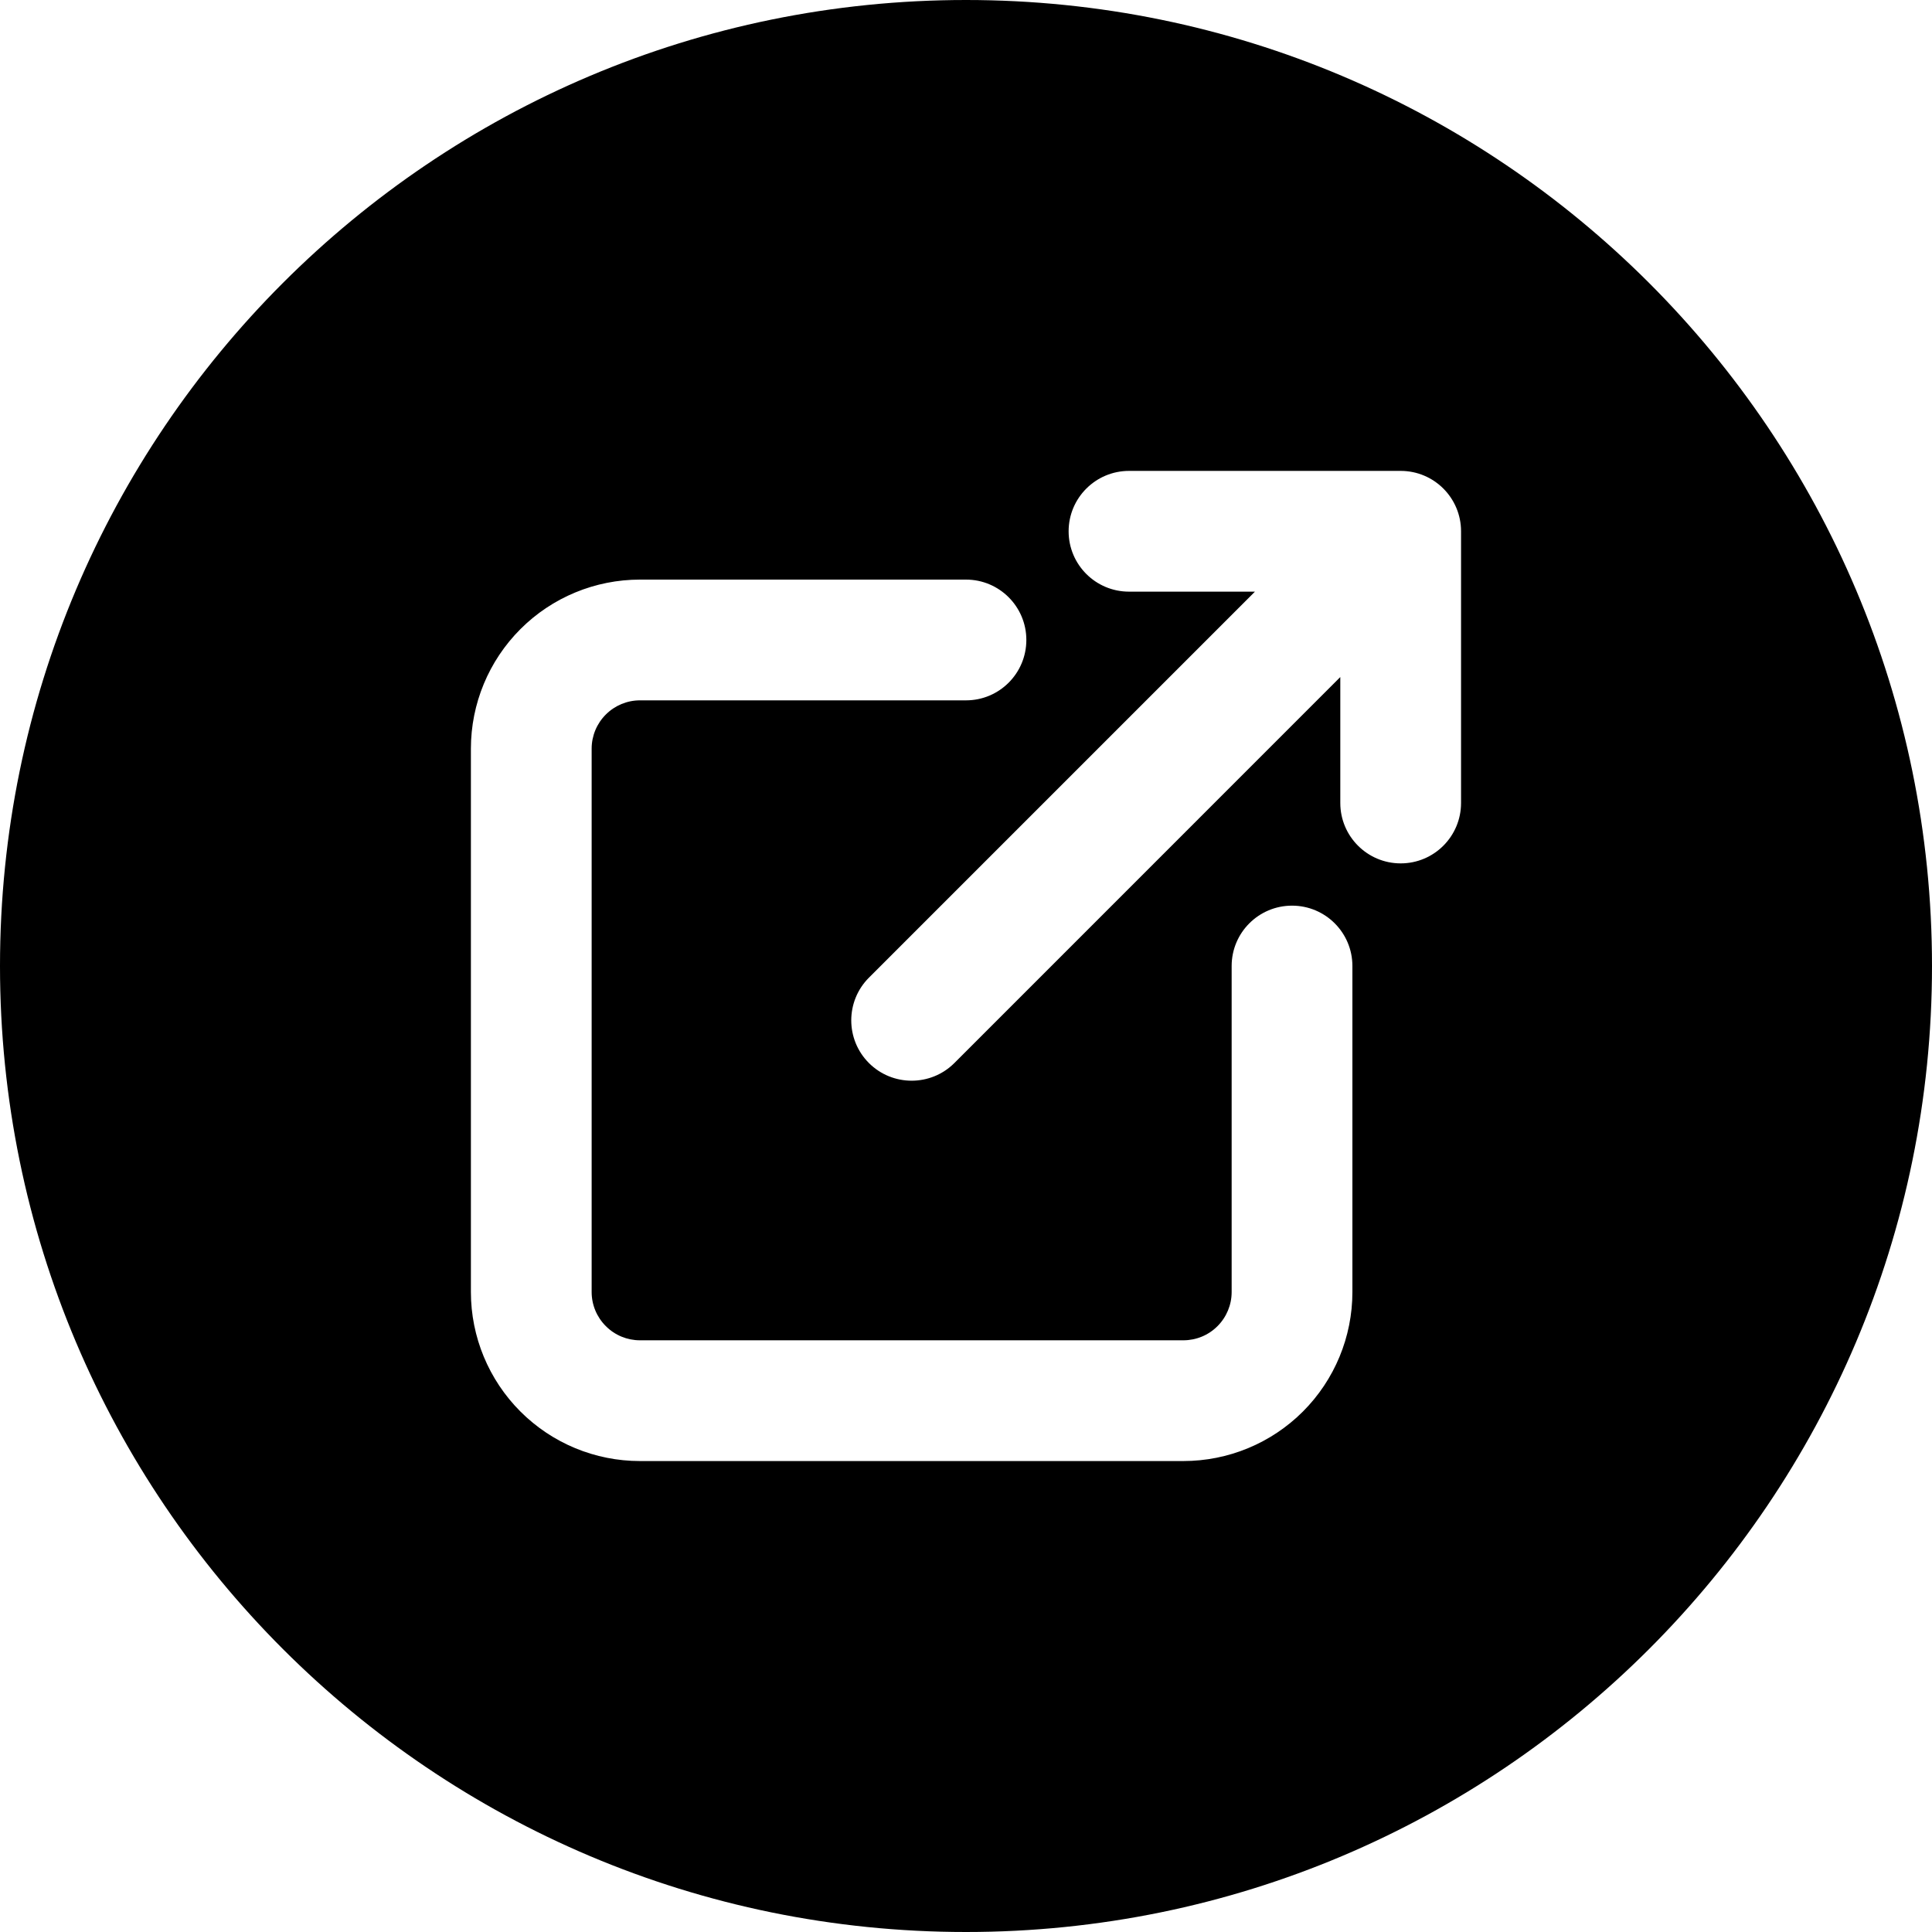<svg width="34" height="34" viewBox="0 0 34 34" fill="none" xmlns="http://www.w3.org/2000/svg">
<path fill-rule="evenodd" clip-rule="evenodd" d="M34 17C34 26.389 26.389 34 17 34C7.611 34 0 26.389 0 17C0 7.611 7.611 0 17 0C26.389 0 34 7.611 34 17ZM11.262 10.2C10.473 10.2 9.717 10.513 9.159 11.071C8.601 11.629 8.287 12.386 8.287 13.175V22.738C8.287 23.526 8.601 24.283 9.159 24.841C9.717 25.399 10.473 25.712 11.262 25.712H20.825C21.614 25.712 22.371 25.399 22.929 24.841C23.487 24.283 23.8 23.526 23.8 22.738V17C23.8 16.413 23.324 15.938 22.738 15.938C22.151 15.938 21.675 16.413 21.675 17V22.738C21.675 22.963 21.585 23.179 21.426 23.338C21.267 23.498 21.05 23.587 20.825 23.587H11.262C11.037 23.587 10.821 23.498 10.662 23.338C10.502 23.179 10.412 22.963 10.412 22.738V13.175C10.412 12.95 10.502 12.733 10.662 12.574C10.821 12.415 11.037 12.325 11.262 12.325H17C17.587 12.325 18.062 11.849 18.062 11.262C18.062 10.676 17.587 10.2 17 10.2H11.262ZM19.869 10.412C19.282 10.412 18.806 9.937 18.806 9.35C18.806 8.763 19.282 8.287 19.869 8.287H24.65C25.237 8.287 25.712 8.763 25.712 9.35V14.131C25.712 14.718 25.237 15.194 24.65 15.194C24.063 15.194 23.587 14.718 23.587 14.131V11.915L16.795 18.708C16.38 19.122 15.707 19.122 15.292 18.708C14.877 18.293 14.877 17.62 15.292 17.205L22.085 10.412H19.869Z" fill="black"/>
</svg>
